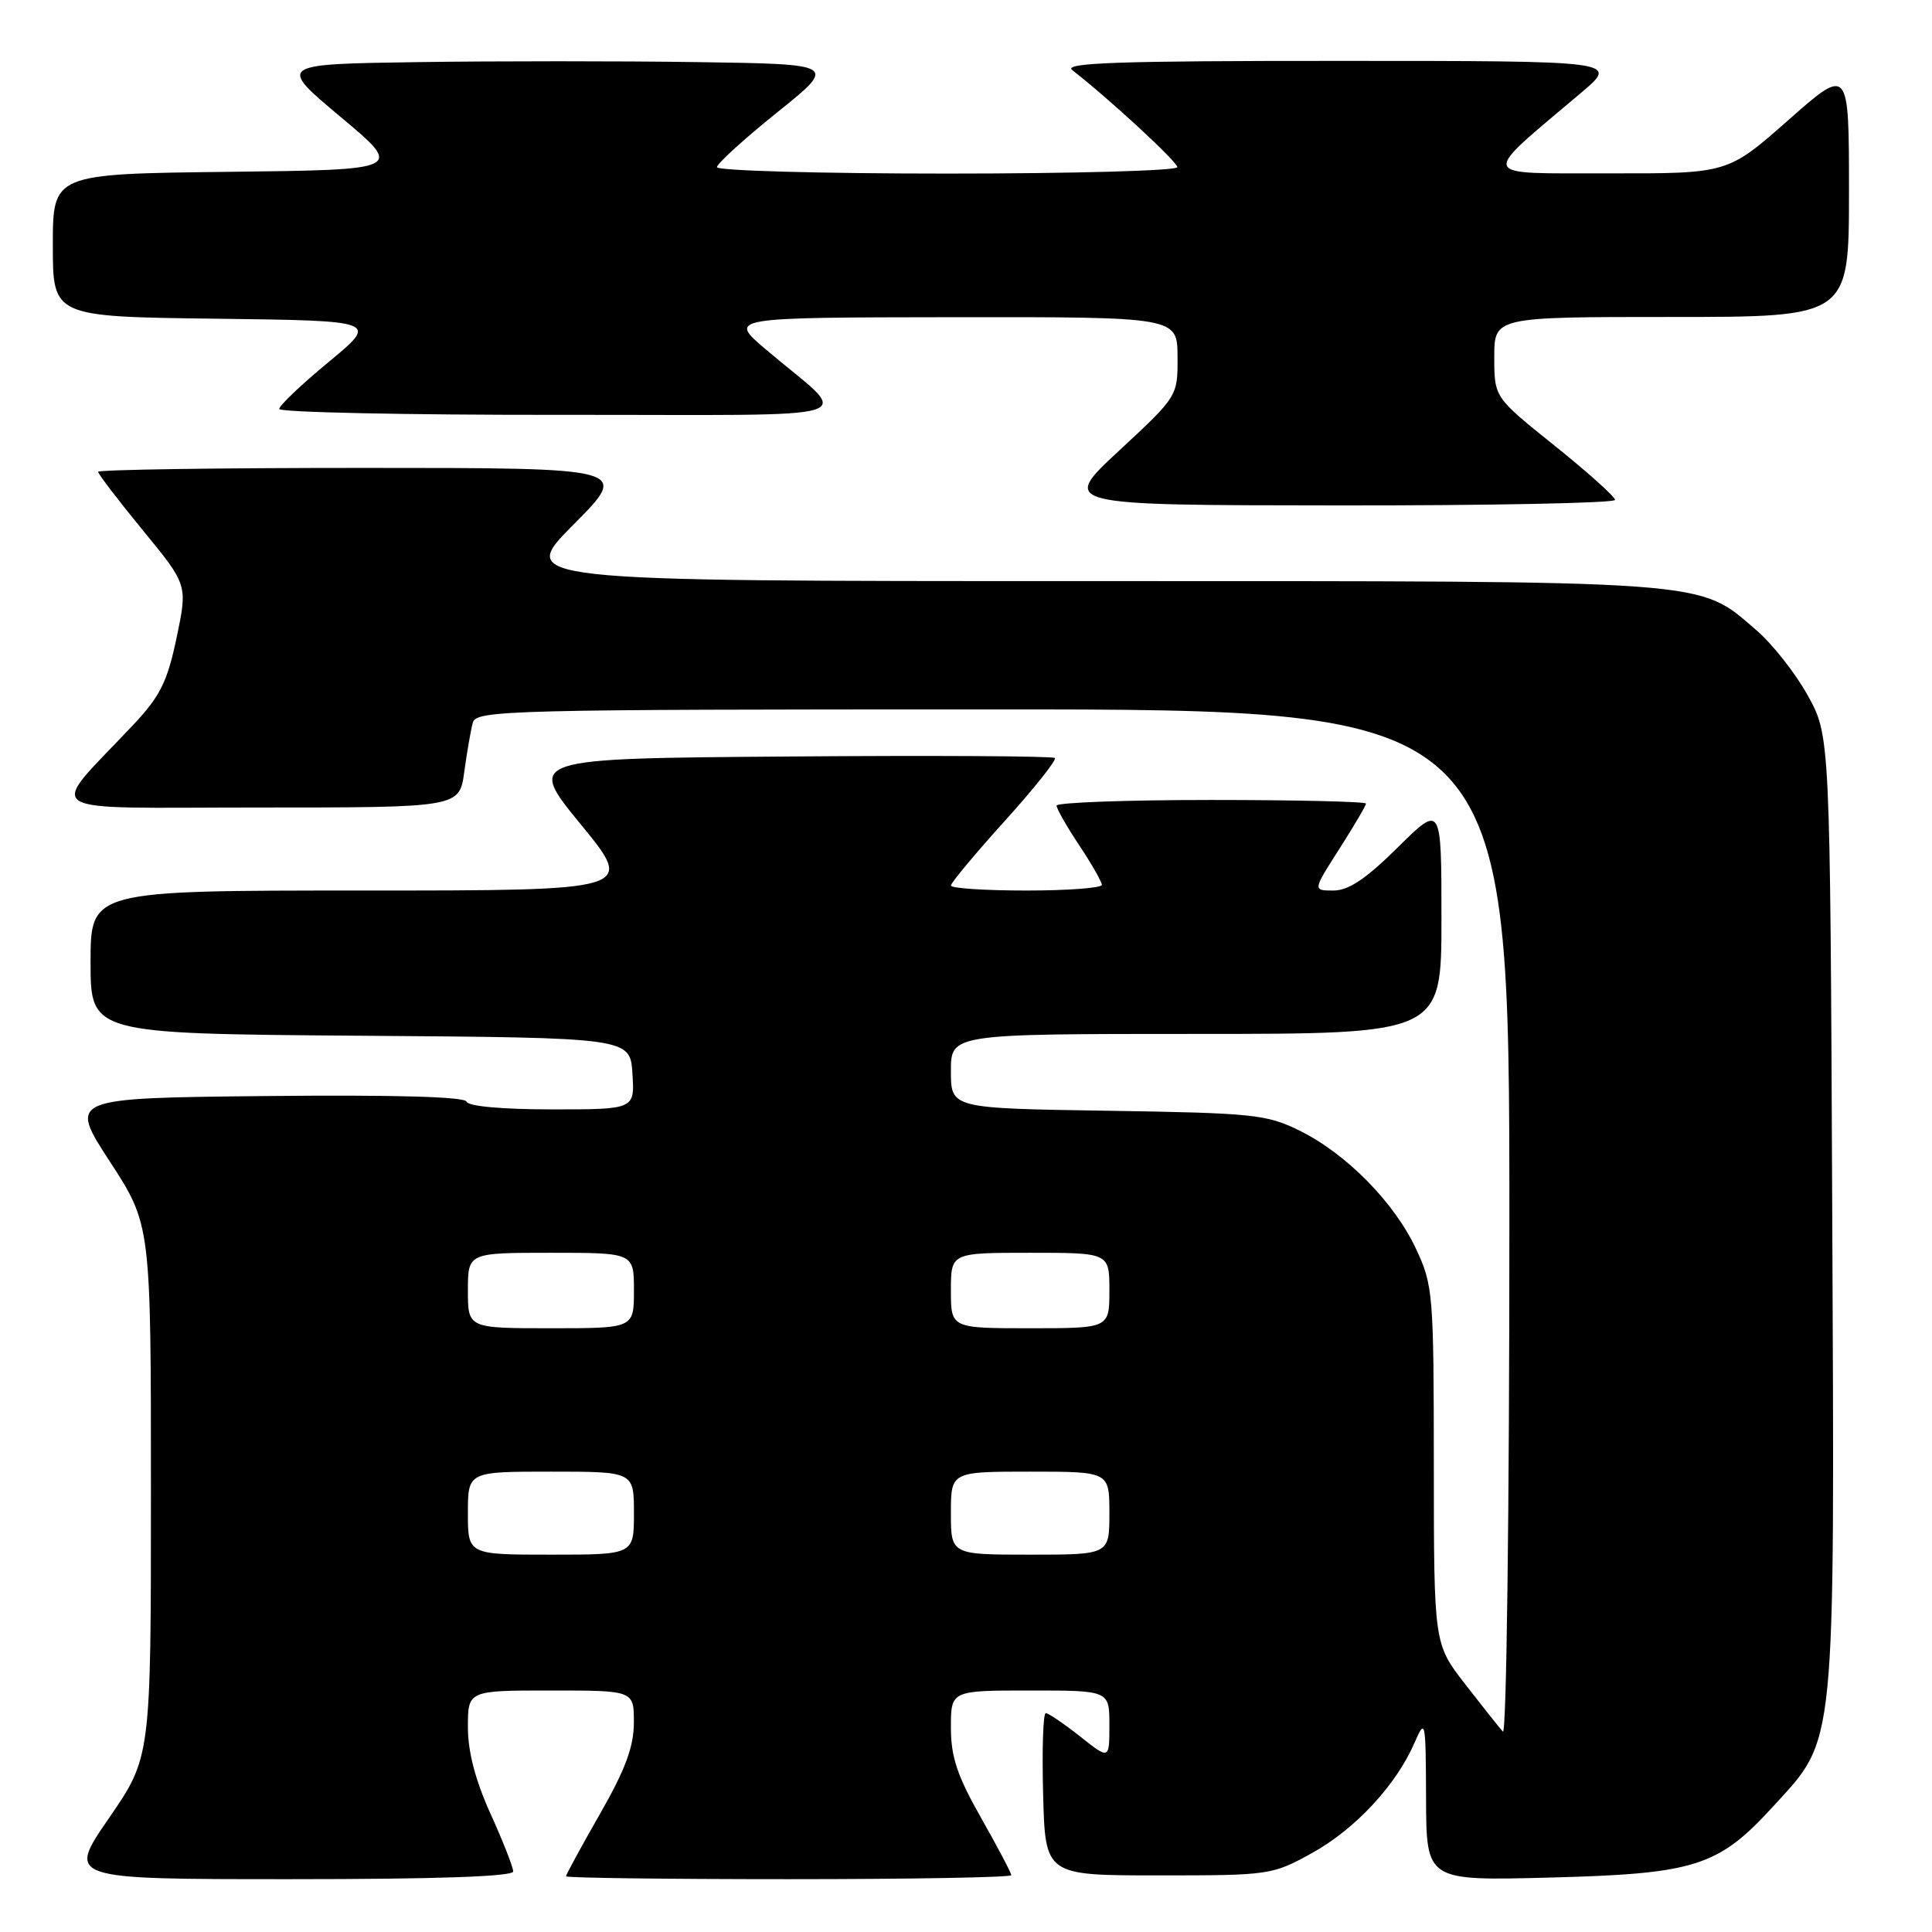 <?xml version="1.0" encoding="UTF-8" standalone="no"?>
<!DOCTYPE svg PUBLIC "-//W3C//DTD SVG 1.1//EN" "http://www.w3.org/Graphics/SVG/1.1/DTD/svg11.dtd" >
<svg xmlns="http://www.w3.org/2000/svg" xmlns:xlink="http://www.w3.org/1999/xlink" version="1.1" viewBox="0 0 256 256">
 <g >
 <path fill="currentColor"
d=" M 68.00 247.98 C 68.00 247.42 66.65 243.98 65.00 240.34 C 62.99 235.90 62.00 232.13 62.00 228.86 C 62.00 224.00 62.00 224.00 73.00 224.00 C 84.00 224.00 84.00 224.00 83.99 228.25 C 83.99 231.44 82.87 234.46 79.49 240.37 C 77.02 244.69 75.00 248.40 75.00 248.62 C 75.00 248.83 88.28 249.00 104.50 249.00 C 120.72 249.00 134.00 248.76 134.00 248.47 C 134.00 248.18 132.20 244.76 130.00 240.88 C 126.83 235.29 126.00 232.80 126.00 228.91 C 126.00 224.00 126.00 224.00 136.50 224.00 C 147.00 224.00 147.00 224.00 147.00 228.58 C 147.00 233.17 147.00 233.17 143.11 230.08 C 140.96 228.39 138.92 227.00 138.57 227.00 C 138.22 227.00 138.06 231.84 138.22 237.75 C 138.50 248.50 138.50 248.50 153.50 248.50 C 168.26 248.50 168.58 248.45 173.86 245.53 C 179.59 242.36 185.00 236.53 187.43 230.93 C 188.87 227.61 188.92 227.86 188.96 238.35 C 189.00 249.21 189.00 249.21 205.25 248.79 C 224.67 248.29 227.66 247.34 234.99 239.32 C 243.34 230.18 243.10 232.64 242.78 160.39 C 242.50 97.50 242.50 97.50 239.53 92.14 C 237.90 89.19 234.81 85.28 232.67 83.45 C 224.90 76.80 227.68 77.00 144.10 77.00 C 68.55 77.00 68.55 77.00 76.00 69.50 C 83.45 62.00 83.45 62.00 48.22 62.00 C 28.85 62.00 13.00 62.23 13.00 62.52 C 13.00 62.80 15.67 66.29 18.93 70.27 C 24.87 77.50 24.87 77.50 23.40 84.50 C 22.17 90.34 21.23 92.24 17.70 96.00 C 6.19 108.24 4.32 107.00 34.25 107.00 C 60.88 107.00 60.88 107.00 61.52 102.25 C 61.88 99.64 62.39 96.71 62.65 95.75 C 63.11 94.11 67.24 94.00 131.57 94.00 C 200.00 94.00 200.00 94.00 200.00 162.20 C 200.00 200.07 199.62 229.98 199.14 229.45 C 198.67 228.93 196.42 226.10 194.14 223.16 C 190.00 217.82 190.00 217.82 189.99 194.16 C 189.98 171.46 189.89 170.30 187.64 165.50 C 184.75 159.32 178.40 152.87 172.19 149.81 C 167.83 147.66 166.06 147.48 146.75 147.18 C 126.00 146.86 126.00 146.86 126.00 141.93 C 126.00 137.00 126.00 137.00 158.50 137.00 C 191.00 137.00 191.00 137.00 191.00 121.78 C 191.00 106.56 191.00 106.56 185.22 112.28 C 181.00 116.45 178.70 118.00 176.69 118.00 C 173.94 118.00 173.94 118.00 177.47 112.48 C 179.41 109.44 181.00 106.74 181.00 106.48 C 181.00 106.22 171.78 106.00 160.50 106.00 C 149.22 106.00 140.00 106.34 140.00 106.75 C 140.01 107.16 141.35 109.53 143.00 112.00 C 144.65 114.47 145.99 116.84 146.00 117.25 C 146.00 117.66 141.50 118.00 136.00 118.00 C 130.50 118.00 126.00 117.70 126.00 117.34 C 126.00 116.98 129.20 113.14 133.12 108.80 C 137.04 104.46 140.03 100.70 139.78 100.44 C 139.52 100.18 123.67 100.09 104.55 100.24 C 69.79 100.50 69.79 100.50 76.97 109.25 C 84.14 118.00 84.14 118.00 48.07 118.00 C 12.00 118.00 12.00 118.00 12.00 127.49 C 12.00 136.97 12.00 136.97 47.75 137.24 C 83.50 137.50 83.50 137.50 83.80 142.25 C 84.11 147.00 84.11 147.00 73.14 147.00 C 66.59 147.00 62.03 146.59 61.83 145.98 C 61.61 145.32 52.40 145.06 35.29 145.23 C 9.09 145.50 9.09 145.50 14.54 153.89 C 20.00 162.27 20.00 162.27 20.00 197.56 C 20.00 232.84 20.00 232.84 14.43 240.92 C 8.87 249.00 8.87 249.00 38.43 249.00 C 57.90 249.00 68.00 248.65 68.00 247.98 Z  M 214.00 66.24 C 214.00 65.82 210.40 62.59 206.00 59.06 C 198.00 52.65 198.00 52.65 198.00 47.32 C 198.00 42.00 198.00 42.00 221.50 42.00 C 245.00 42.00 245.00 42.00 245.00 25.41 C 245.00 8.82 245.00 8.82 236.97 15.91 C 228.93 23.00 228.93 23.00 213.22 22.97 C 195.61 22.94 195.91 23.80 209.52 12.28 C 214.50 8.07 214.50 8.07 177.50 8.07 C 148.22 8.06 140.83 8.32 142.07 9.28 C 147.02 13.13 156.00 21.43 156.00 22.15 C 156.00 22.62 142.28 23.00 125.50 23.00 C 108.72 23.00 95.00 22.62 95.00 22.15 C 95.00 21.69 98.59 18.42 102.97 14.90 C 110.94 8.50 110.94 8.50 92.47 8.23 C 82.31 8.08 65.63 8.08 55.39 8.23 C 36.78 8.50 36.78 8.50 45.14 15.50 C 53.50 22.50 53.50 22.50 30.25 22.77 C 7.00 23.04 7.00 23.04 7.00 32.50 C 7.00 41.96 7.00 41.96 28.58 42.23 C 50.15 42.50 50.15 42.50 43.58 47.94 C 39.96 50.93 37.00 53.74 37.00 54.19 C 37.00 54.63 53.76 54.99 74.25 54.97 C 116.44 54.93 112.93 56.05 101.45 46.28 C 96.50 42.07 96.50 42.07 126.25 42.03 C 156.00 42.00 156.00 42.00 156.03 47.25 C 156.06 52.50 156.06 52.50 148.28 59.72 C 140.50 66.94 140.50 66.94 177.25 66.97 C 197.46 66.99 214.00 66.66 214.00 66.24 Z  M 62.00 200.50 C 62.00 195.00 62.00 195.00 73.00 195.00 C 84.00 195.00 84.00 195.00 84.00 200.50 C 84.00 206.00 84.00 206.00 73.00 206.00 C 62.00 206.00 62.00 206.00 62.00 200.50 Z  M 126.00 200.50 C 126.00 195.00 126.00 195.00 136.50 195.00 C 147.00 195.00 147.00 195.00 147.00 200.50 C 147.00 206.00 147.00 206.00 136.50 206.00 C 126.00 206.00 126.00 206.00 126.00 200.50 Z  M 62.00 171.00 C 62.00 166.00 62.00 166.00 73.00 166.00 C 84.00 166.00 84.00 166.00 84.00 171.00 C 84.00 176.00 84.00 176.00 73.00 176.00 C 62.00 176.00 62.00 176.00 62.00 171.00 Z  M 126.00 171.00 C 126.00 166.00 126.00 166.00 136.50 166.00 C 147.00 166.00 147.00 166.00 147.00 171.00 C 147.00 176.00 147.00 176.00 136.50 176.00 C 126.00 176.00 126.00 176.00 126.00 171.00 Z "/>
</g>
</svg>